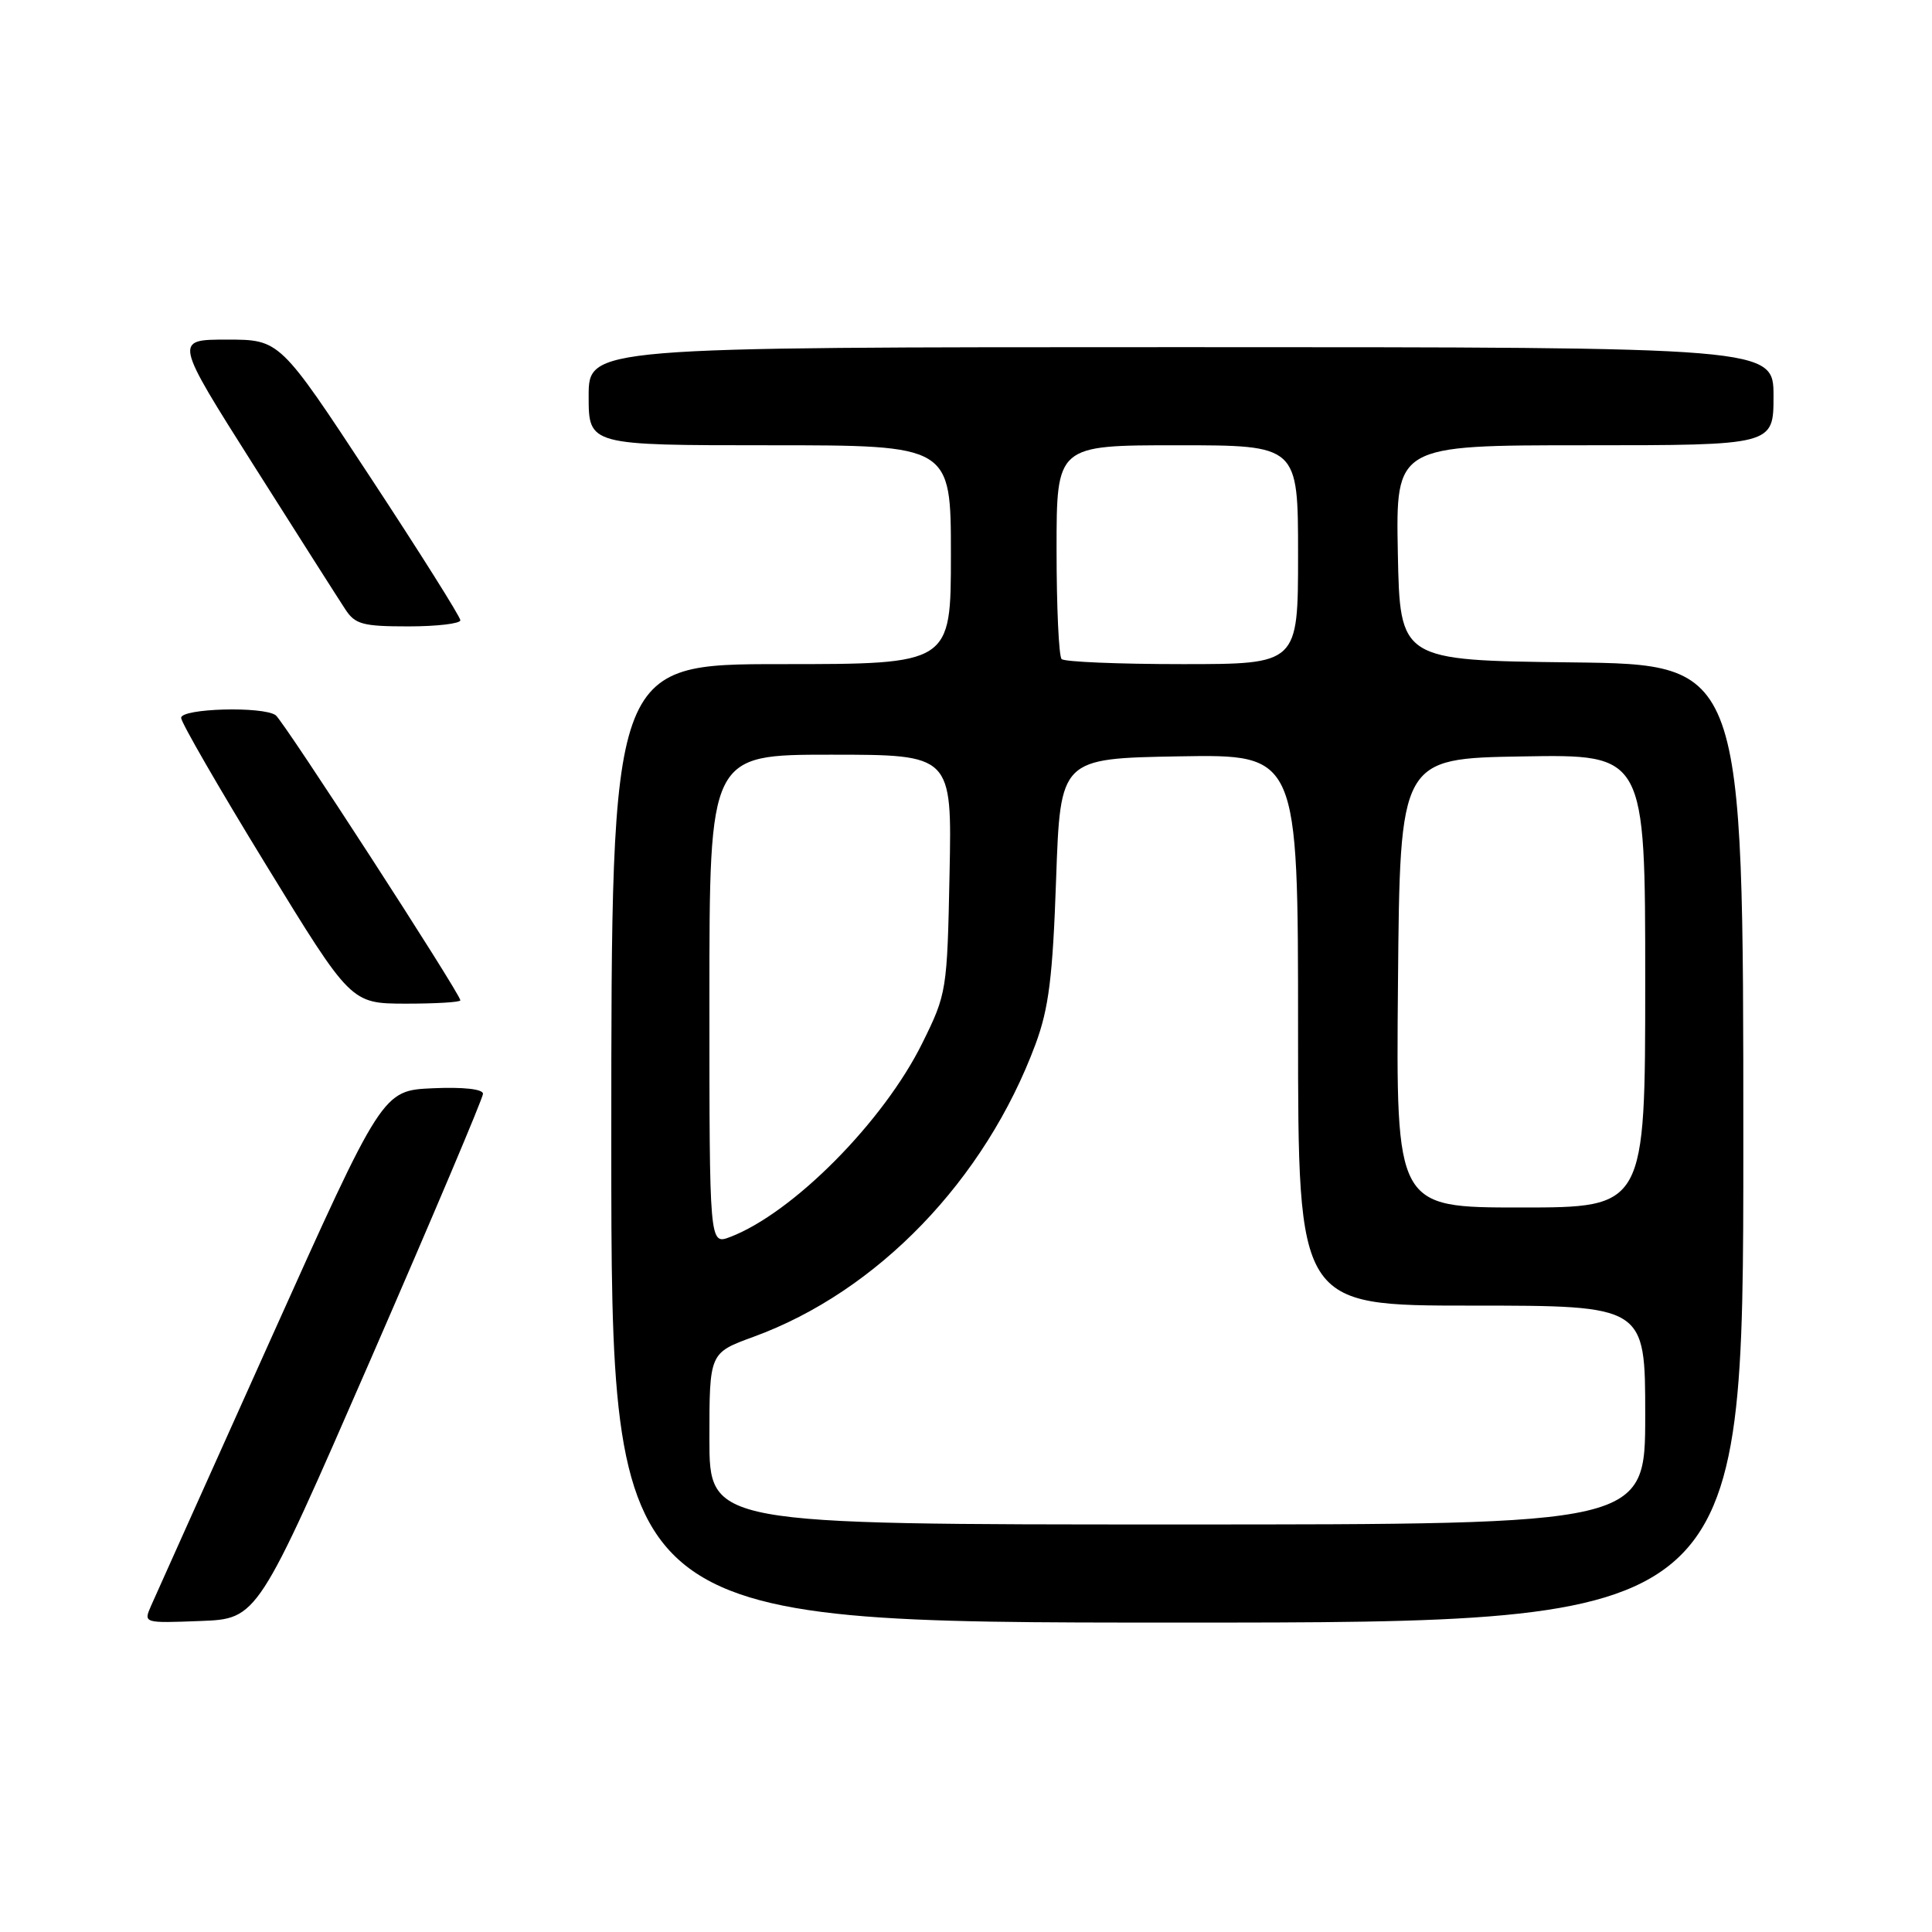 <?xml version="1.0" encoding="UTF-8" standalone="no"?>
<!DOCTYPE svg PUBLIC "-//W3C//DTD SVG 1.1//EN" "http://www.w3.org/Graphics/SVG/1.1/DTD/svg11.dtd" >
<svg xmlns="http://www.w3.org/2000/svg" xmlns:xlink="http://www.w3.org/1999/xlink" version="1.1" viewBox="0 0 256 256">
 <g >
 <path fill="currentColor"
d=" M 49.07 180.22 C 57.28 161.37 64.00 145.49 64.00 144.93 C 64.00 144.31 61.39 144.02 57.34 144.20 C 50.68 144.50 50.68 144.50 35.85 177.50 C 27.69 195.65 20.57 211.53 20.01 212.79 C 19.01 215.08 19.02 215.08 26.57 214.79 C 34.13 214.50 34.13 214.50 49.07 180.22 Z  M 231.00 151.52 C 231.00 88.04 231.00 88.04 208.25 87.77 C 185.50 87.50 185.50 87.50 185.22 73.25 C 184.95 59.00 184.95 59.00 209.97 59.00 C 235.00 59.00 235.00 59.00 235.00 52.50 C 235.00 46.00 235.00 46.00 156.50 46.00 C 78.00 46.00 78.00 46.00 78.00 52.50 C 78.00 59.00 78.00 59.00 102.00 59.00 C 126.00 59.00 126.00 59.00 126.00 73.50 C 126.00 88.00 126.00 88.00 103.50 88.00 C 81.00 88.00 81.00 88.00 81.00 151.50 C 81.00 215.00 81.00 215.00 156.00 215.00 C 231.00 215.00 231.00 215.00 231.00 151.52 Z  M 61.00 132.55 C 61.00 131.69 37.56 95.50 36.53 94.77 C 34.84 93.56 24.00 93.86 24.00 95.12 C 24.00 95.73 29.06 104.50 35.25 114.60 C 46.50 132.97 46.50 132.97 53.75 132.99 C 57.74 132.99 61.00 132.80 61.00 132.55 Z  M 61.00 82.19 C 61.00 81.74 55.62 73.19 49.04 63.19 C 37.08 45.00 37.08 45.00 30.07 45.00 C 23.07 45.00 23.07 45.00 33.66 61.73 C 39.49 70.94 44.93 79.49 45.75 80.73 C 47.05 82.73 48.06 83.00 54.12 83.00 C 57.90 83.00 61.00 82.63 61.00 82.19 Z  M 94.00 190.63 C 94.00 179.27 94.00 179.27 99.83 177.14 C 116.27 171.15 130.53 156.35 137.22 138.34 C 138.97 133.60 139.49 129.49 139.94 116.50 C 140.50 100.50 140.50 100.50 156.25 100.22 C 172.00 99.95 172.00 99.95 172.00 136.47 C 172.00 173.00 172.00 173.00 195.00 173.00 C 218.00 173.00 218.00 173.00 218.00 187.50 C 218.00 202.00 218.00 202.00 156.00 202.00 C 94.00 202.00 94.00 202.00 94.00 190.63 Z  M 94.00 132.48 C 94.00 100.00 94.00 100.00 110.07 100.00 C 126.14 100.00 126.14 100.00 125.82 115.78 C 125.51 131.27 125.44 131.68 122.24 138.16 C 117.11 148.59 105.06 160.74 96.74 163.91 C 94.00 164.95 94.00 164.95 94.00 132.48 Z  M 185.24 130.25 C 185.50 100.50 185.50 100.50 201.75 100.23 C 218.00 99.95 218.00 99.95 218.00 129.98 C 218.00 160.00 218.00 160.00 201.49 160.00 C 184.97 160.00 184.97 160.00 185.24 130.25 Z  M 140.67 87.33 C 140.30 86.97 140.00 80.44 140.00 72.83 C 140.00 59.00 140.00 59.00 156.00 59.00 C 172.00 59.00 172.00 59.00 172.00 73.50 C 172.00 88.00 172.00 88.00 156.67 88.00 C 148.23 88.00 141.03 87.70 140.67 87.33 Z "/>
</g>
</svg>